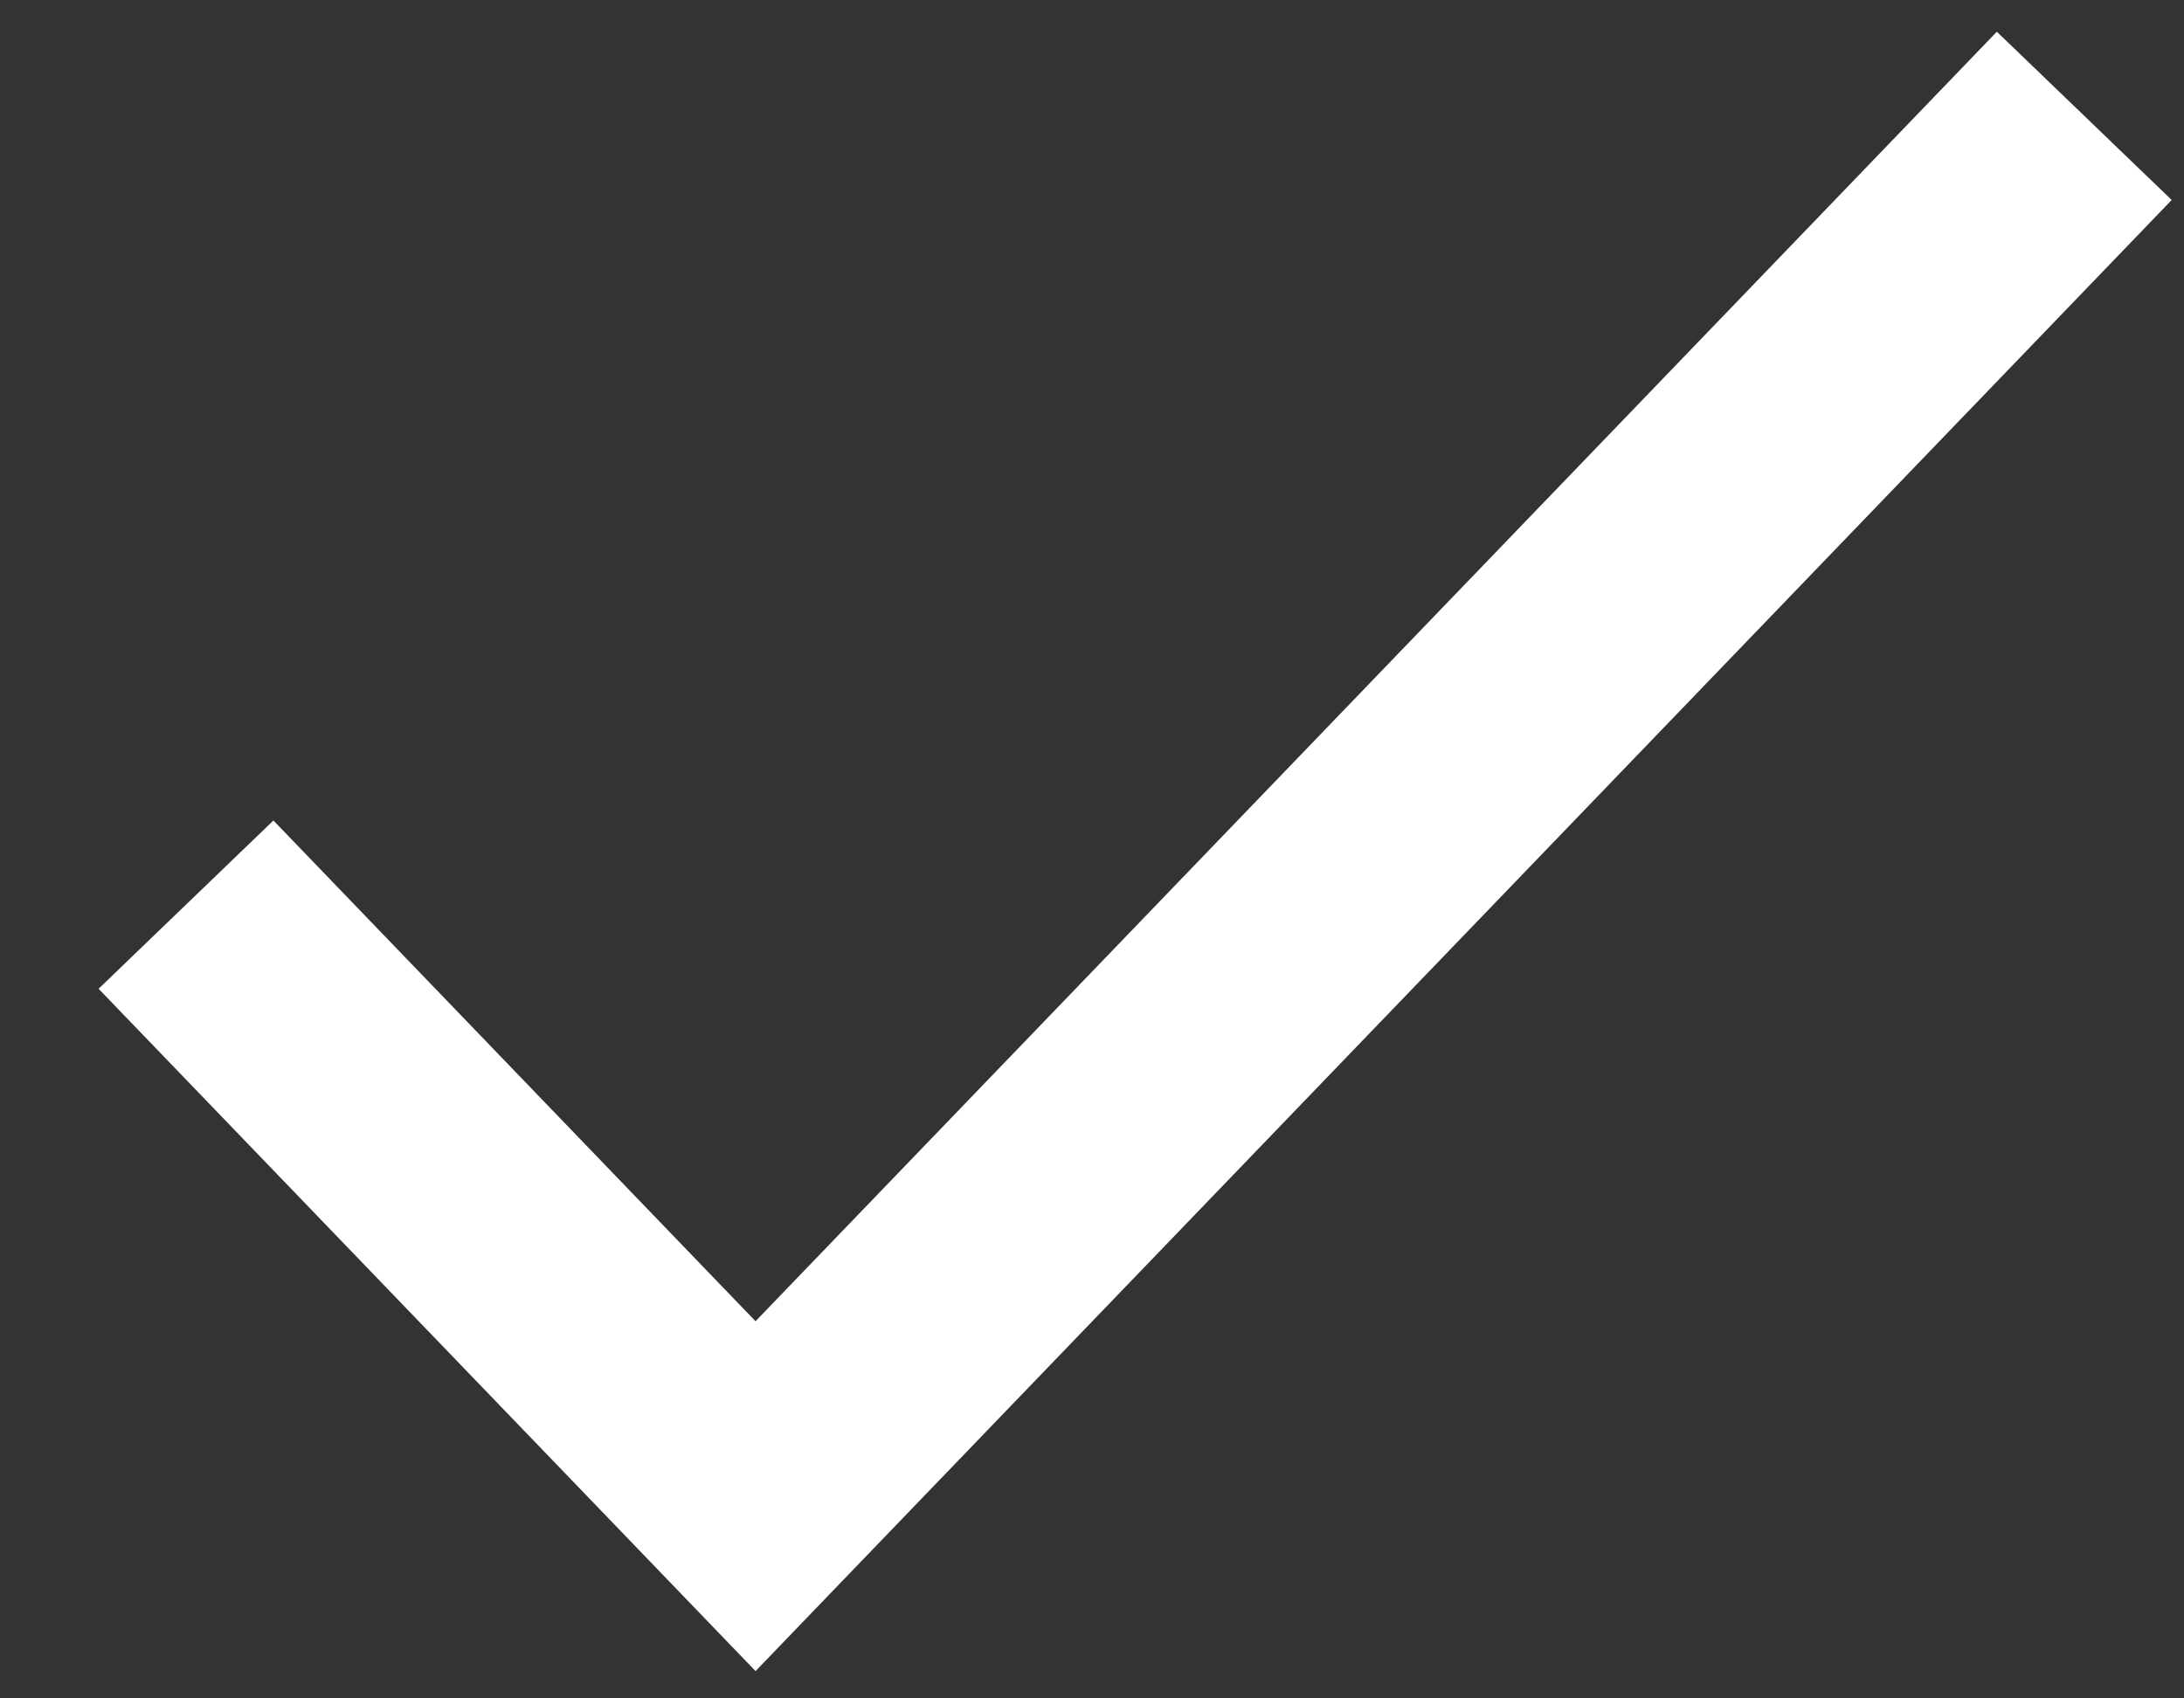 <svg width="18" height="14" viewBox="0 0 18 14" fill="none" xmlns="http://www.w3.org/2000/svg">
<rect x="0" y="0" width="18" height="14" fill="#333333" stroke="none"/>
<path d="M1.533 7.457L6.227 12.333L17.178 0.955" stroke="white" stroke-width="2"/>
</svg>
